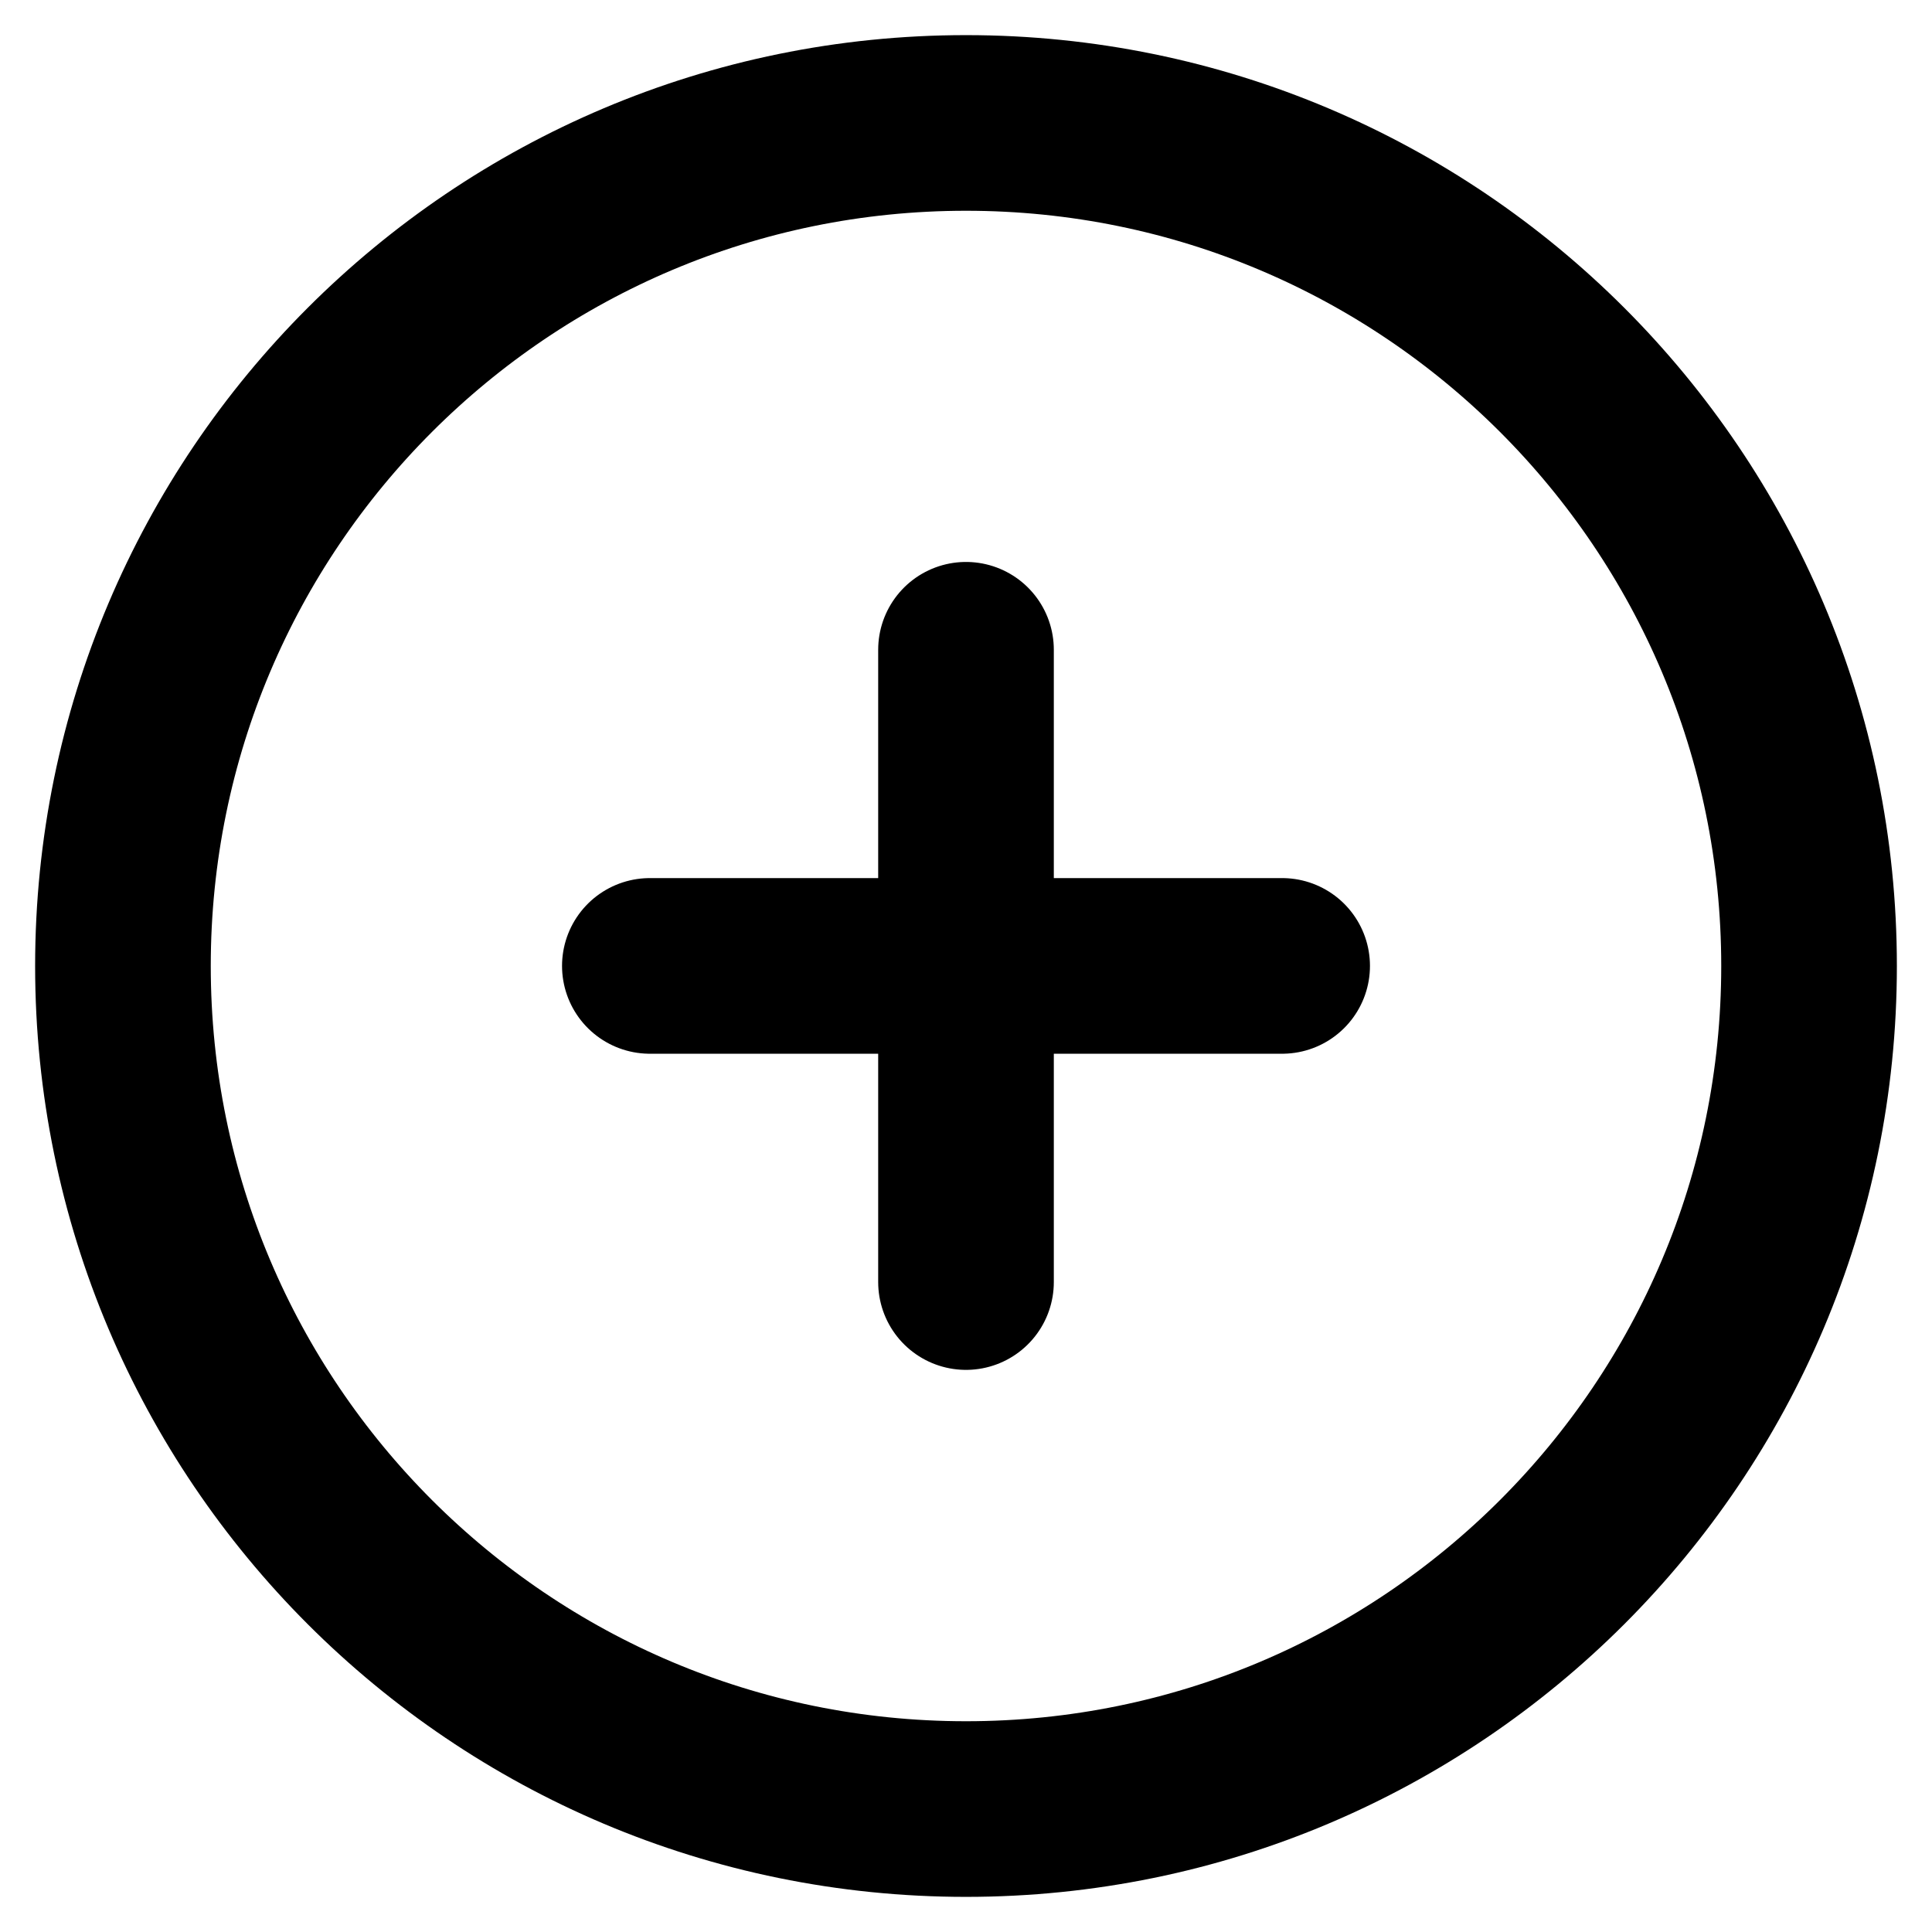 <svg width="22" height="22" viewBox="0 0 22 22" fill="none" xmlns="http://www.w3.org/2000/svg">
<path d="M14.6 10.999H11M11 10.999H7.4M11 10.999V14.599M11 10.999L11 7.399M20.6 11C20.6 16.302 16.302 20.6 11 20.6C5.698 20.6 1.4 16.302 1.4 11C1.4 5.698 5.698 1.4 11 1.4C16.302 1.4 20.6 5.698 20.6 11Z" stroke="black" stroke-width="2" stroke-linecap="round"/>
</svg>
